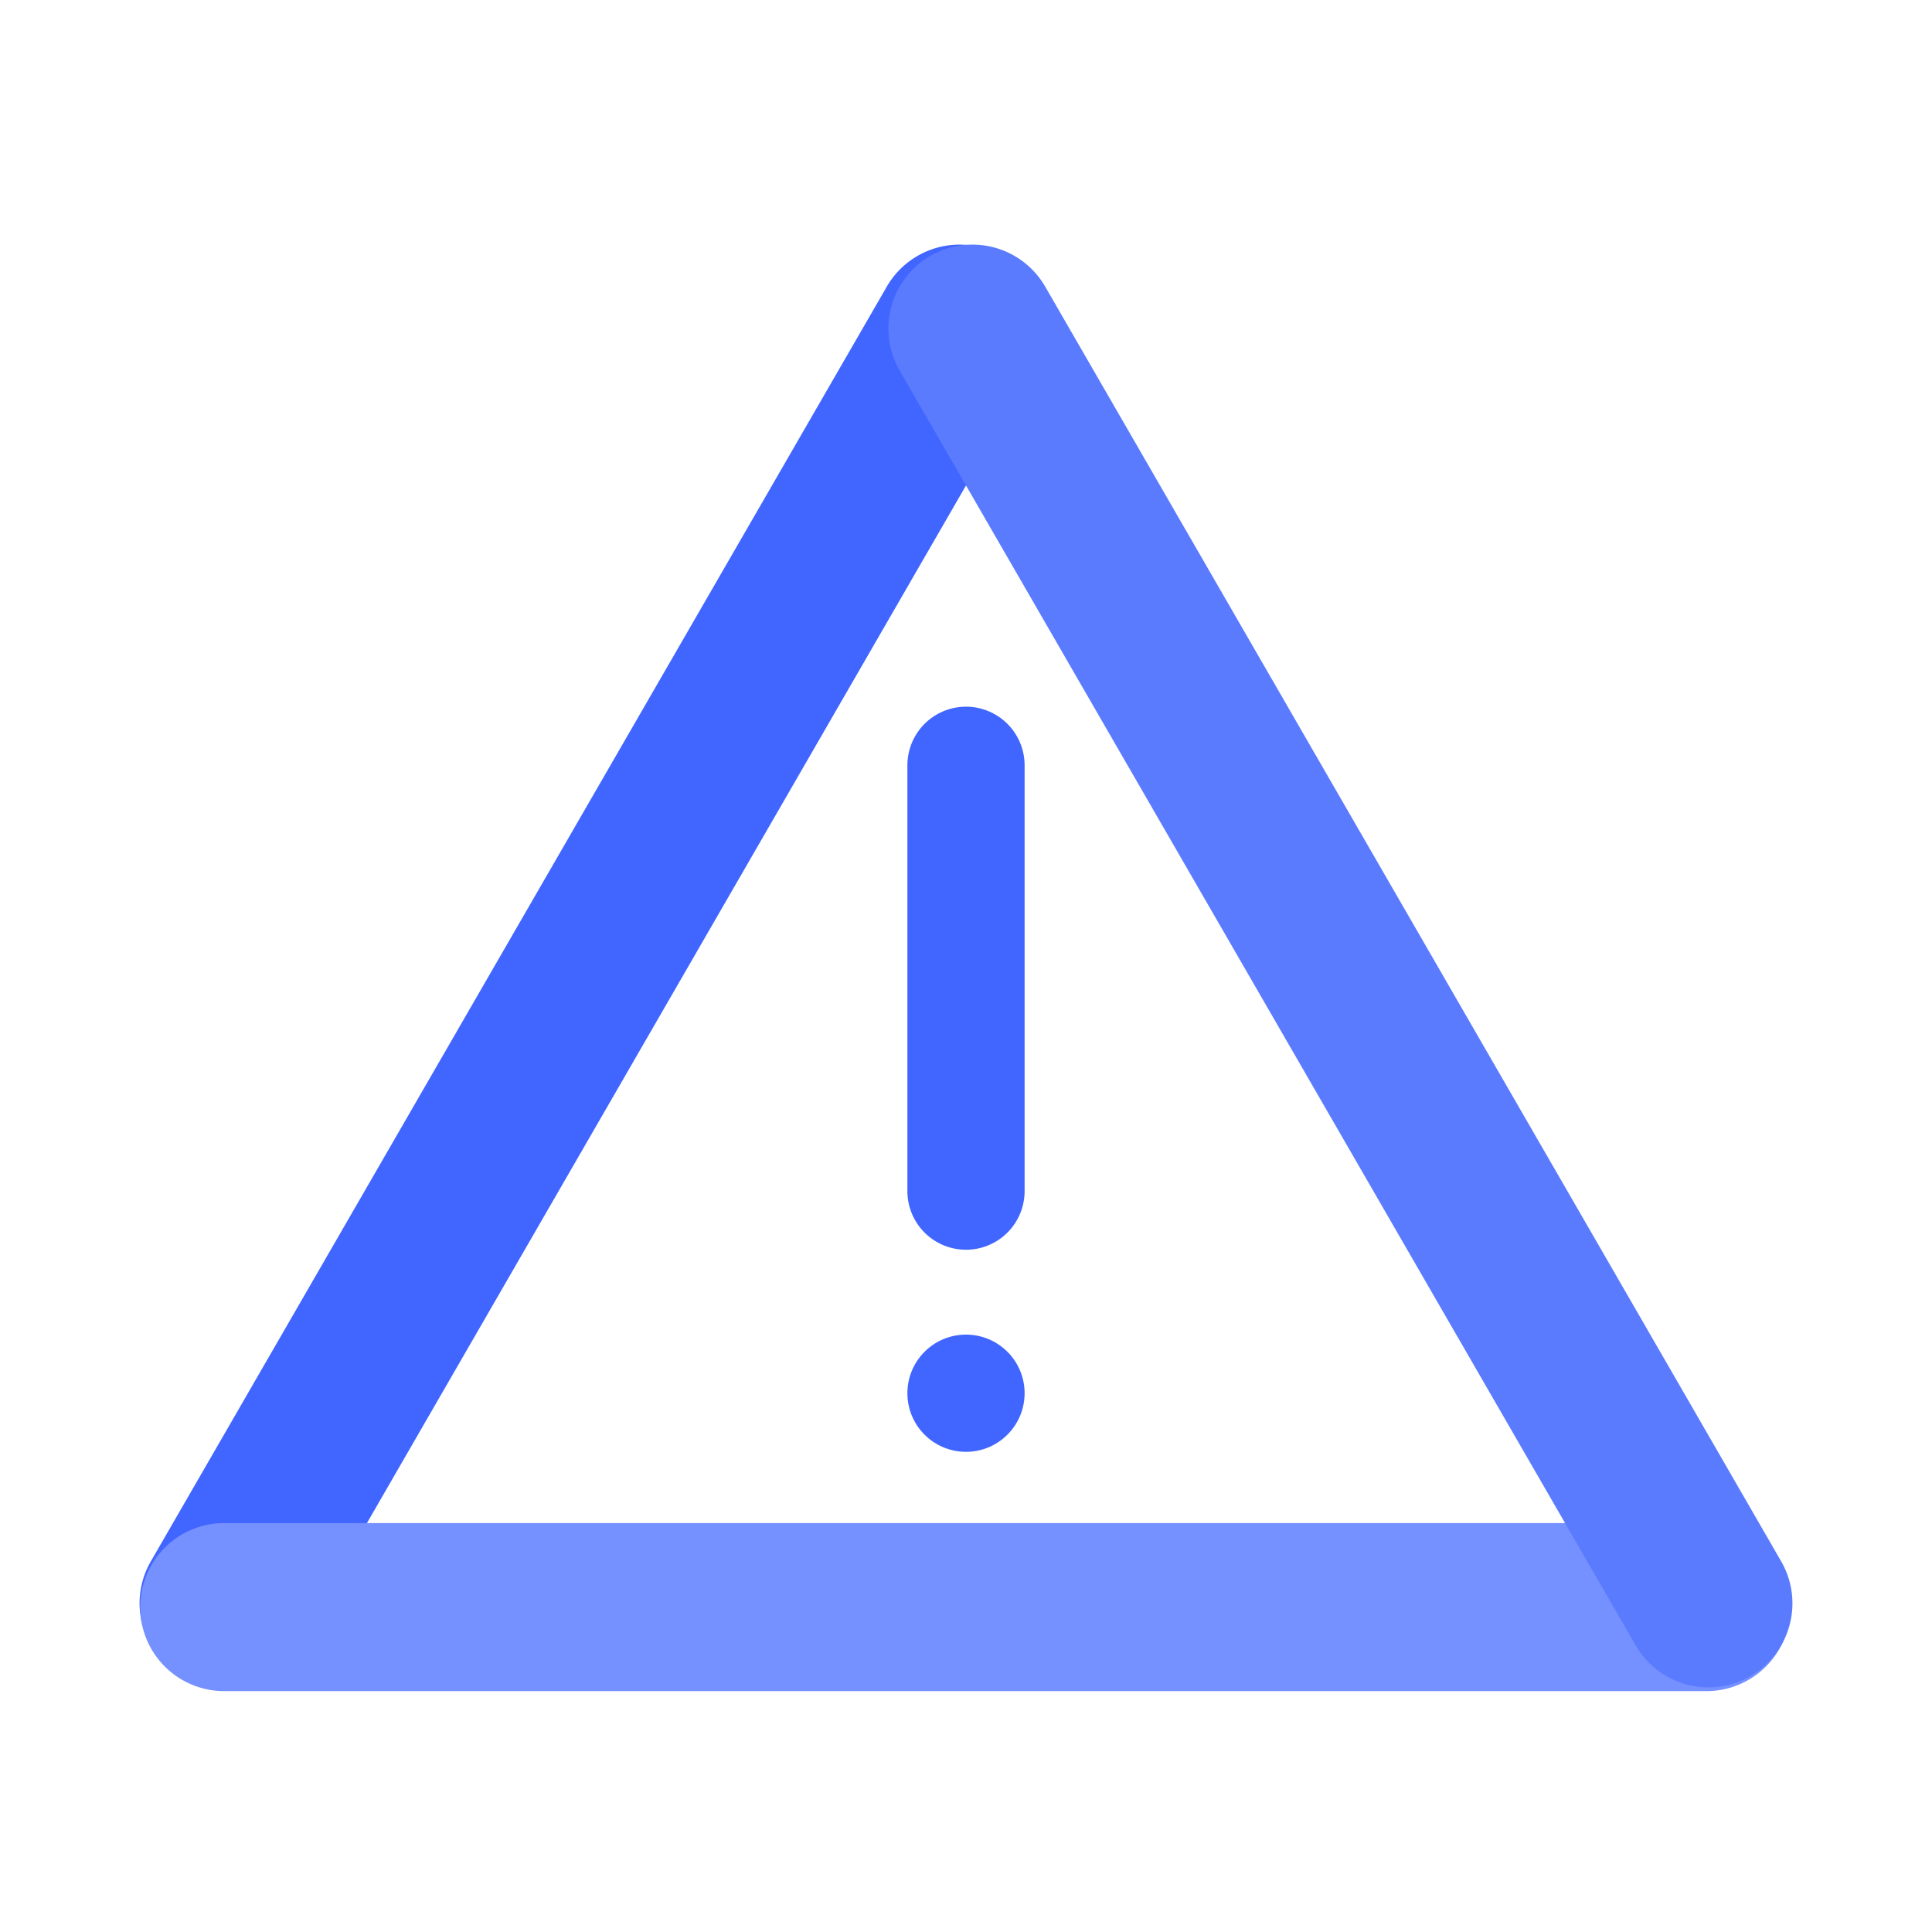 <?xml version="1.0" standalone="no"?><!DOCTYPE svg PUBLIC "-//W3C//DTD SVG 1.1//EN" "http://www.w3.org/Graphics/SVG/1.1/DTD/svg11.dtd"><svg t="1658917666088" class="icon" viewBox="0 0 1024 1024" version="1.1" xmlns="http://www.w3.org/2000/svg" p-id="2666" xmlns:xlink="http://www.w3.org/1999/xlink" width="200" height="200"><defs><style type="text/css"></style></defs><path d="M480.943 631.333a31.057 31.057 0 1 0 62.114 0V405.623a31.057 31.057 0 1 0-62.114 0v225.71z m0 107.106c0-17.152 13.905-31.057 31.057-31.057s31.057 13.905 31.057 31.057-13.905 31.057-31.057 31.057-31.057-13.905-31.057-31.057zM79.941 827.55a44.527 44.527 0 0 0 16.299 60.827 44.527 44.527 0 0 0 60.826-16.299L547.139 196.45a44.527 44.527 0 0 0-16.298-60.827 44.527 44.527 0 0 0-60.826 16.299z" fill="#4166FF" p-id="2667"></path><path d="M118.828 807.263a44.527 44.527 0 0 0-44.527 44.527 44.527 44.527 0 0 0 44.527 44.529h785.678a44.527 44.527 0 0 0 44.527-44.528 44.527 44.527 0 0 0-44.527-44.527z" fill="#7590FF" p-id="2668"></path><path d="M493.158 135.623A44.527 44.527 0 0 0 476.861 196.45L866.934 872.077a44.527 44.527 0 0 0 60.826 16.299 44.527 44.527 0 0 0 16.299-60.827L553.984 151.923a44.527 44.527 0 0 0-60.826-16.299z" fill="#5B7BFF" p-id="2669"></path></svg>